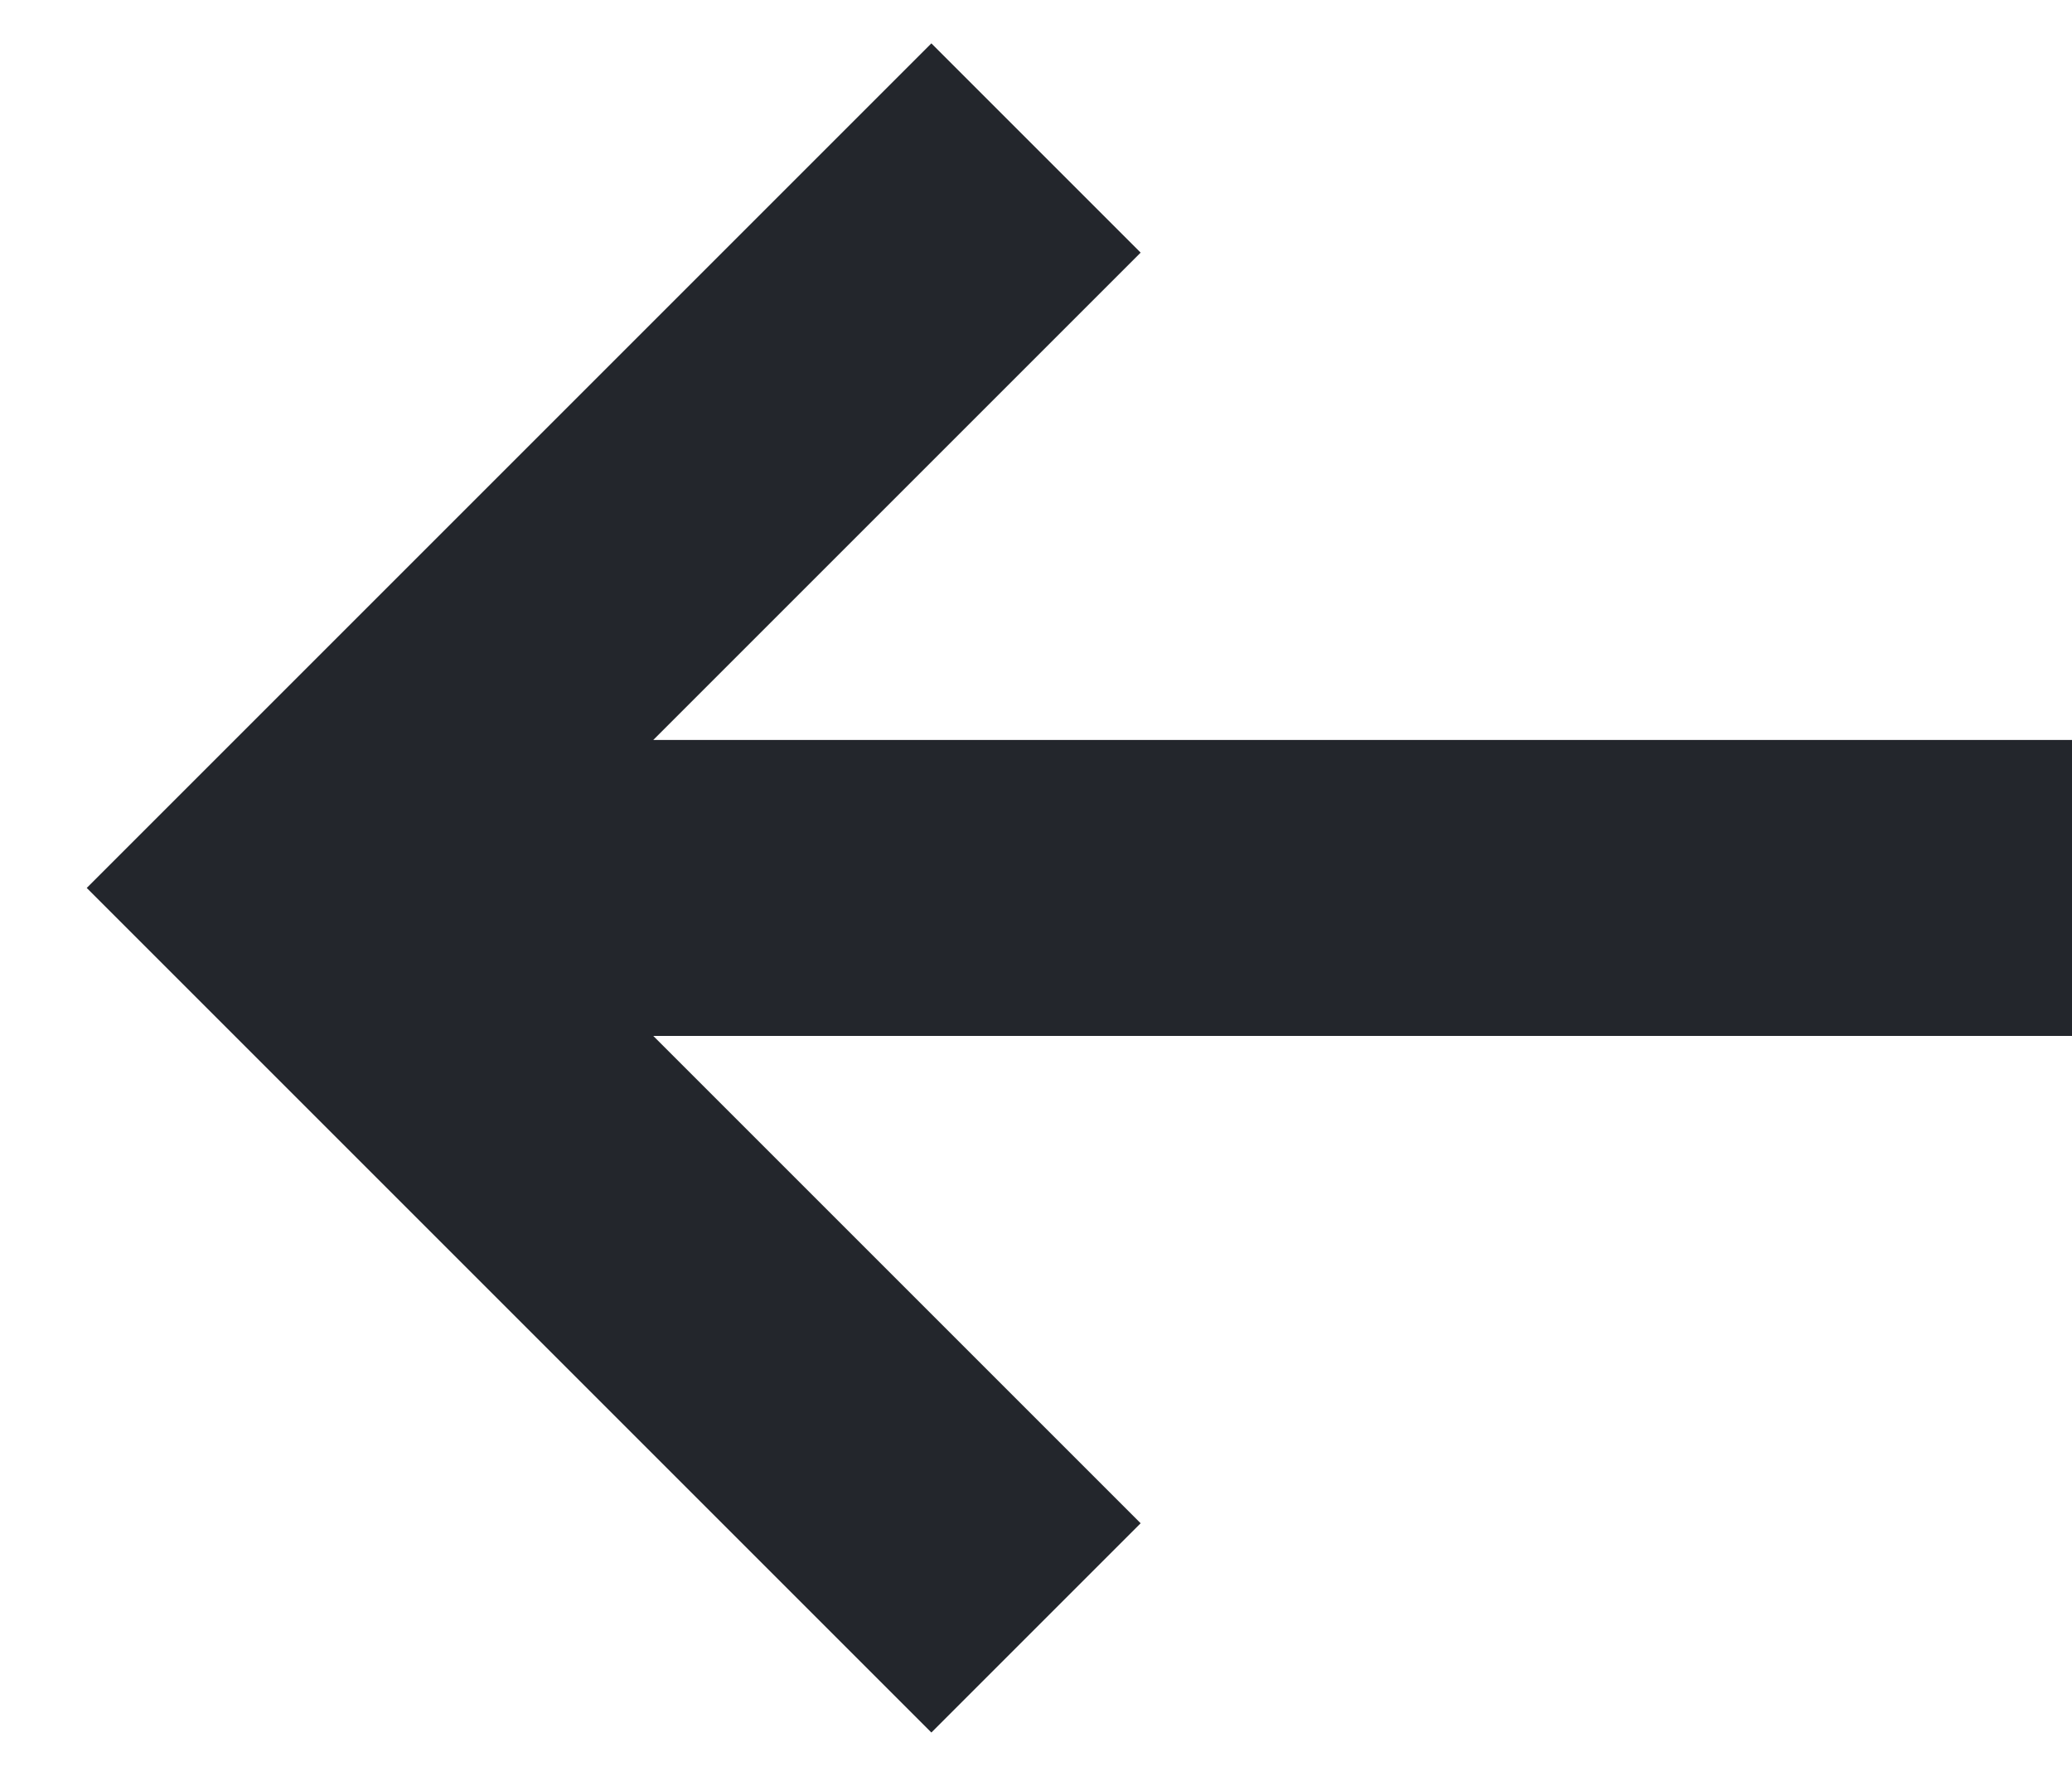 <svg width="14" height="12" viewBox="0 0 14 12" fill="none" xmlns="http://www.w3.org/2000/svg">
<path fill-rule="evenodd" clip-rule="evenodd" d="M4.414 7L7.707 10.293L6.293 11.707L0.586 6L6.293 0.293L7.707 1.707L4.414 5H14V7H4.414Z" fill="#23262C"/>
</svg>
